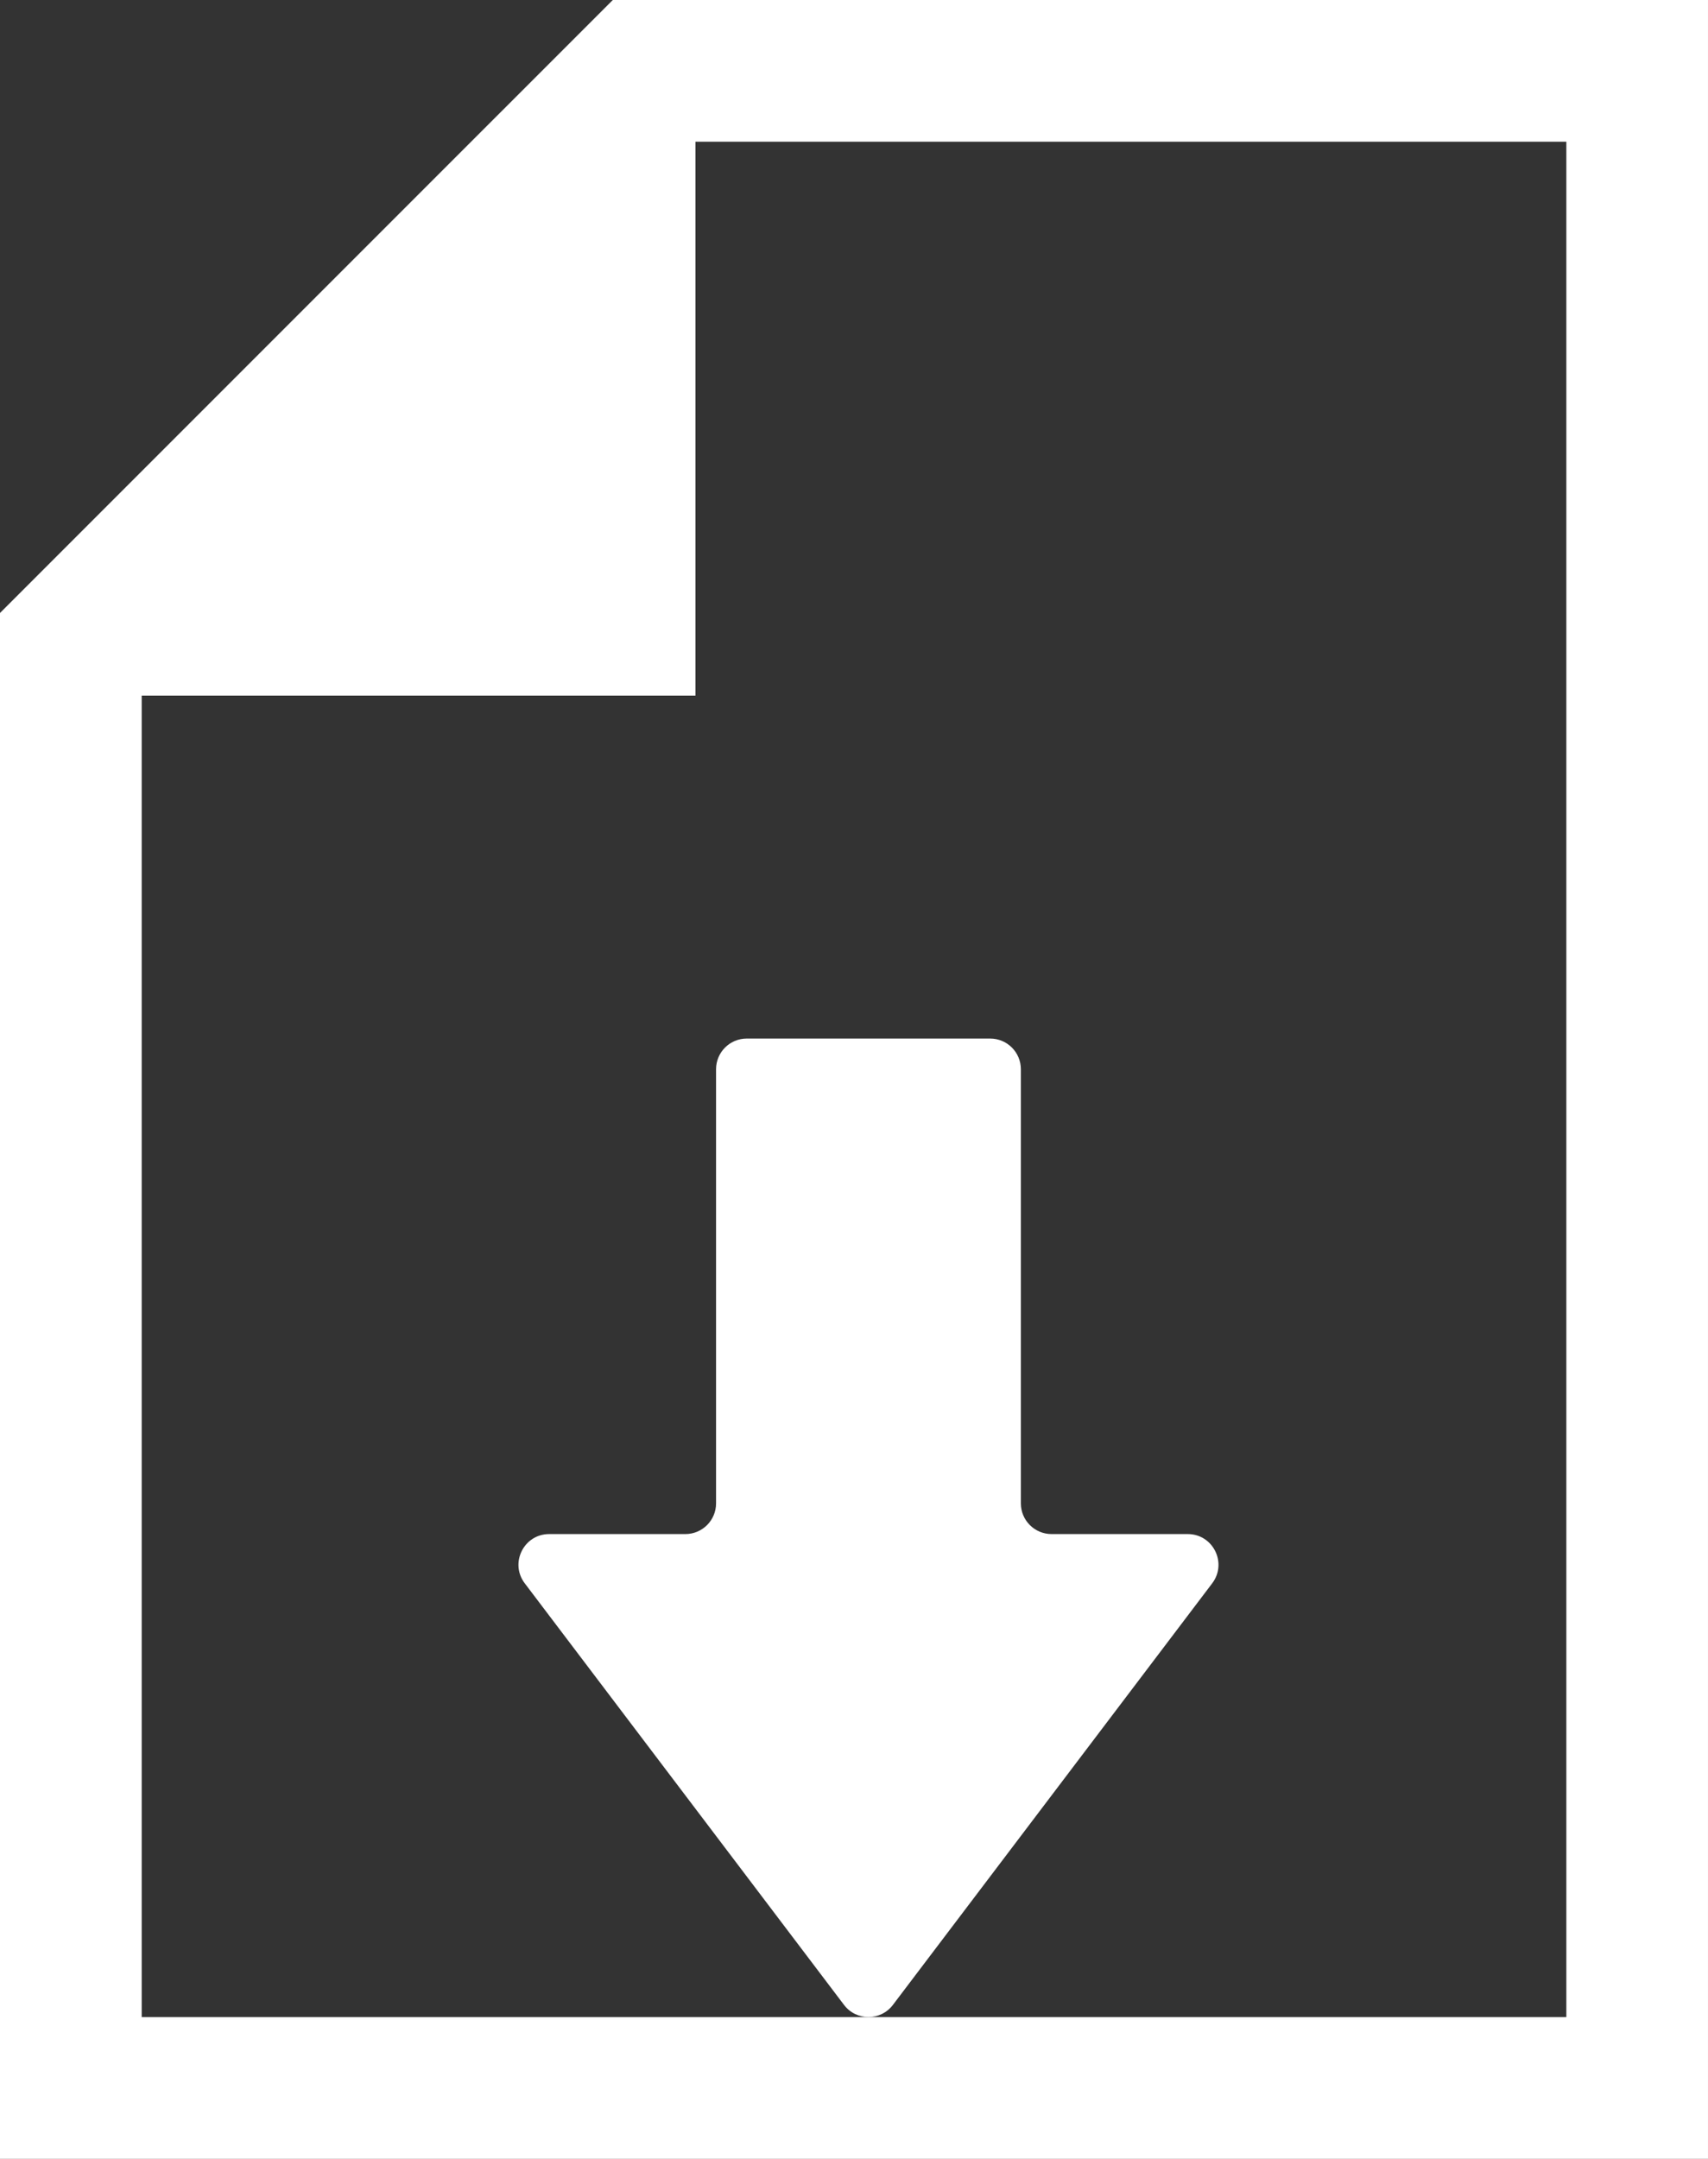 <?xml version="1.0" encoding="utf-8"?>
<!-- Generator: Adobe Illustrator 16.0.4, SVG Export Plug-In . SVG Version: 6.00 Build 0)  -->
<!DOCTYPE svg PUBLIC "-//W3C//DTD SVG 1.1//EN" "http://www.w3.org/Graphics/SVG/1.1/DTD/svg11.dtd">
<svg version="1.1" id="レイヤー_1" xmlns="http://www.w3.org/2000/svg" xmlns:xlink="http://www.w3.org/1999/xlink" x="0px"
	 y="0px" width="405.22px" height="512px" viewBox="0 0 405.22 512" enable-background="new 0 0 405.22 512" xml:space="preserve">
<rect x="0" y="0" width="405.22" height="512" fill="#333333" stroke="none"/>
<path fill="#ffffff" d="M33.615,164.992h131.384V33.607h206.613v444.779H33.615V164.992z M145.384,0L0,145.375V512h405.219V0
	H145.384z"/>
<g>
	<defs>
		<rect id="SVGID_1_" x="123" y="246.309" width="166.083" height="232.063"/>
	</defs>
	<clipPath id="SVGID_2_">
		<use xlink:href="#SVGID_1_"  overflow="visible"/>
	</clipPath>
	<path clip-path="url(#SVGID_2_)" fill="#ffffff" d="M211.843,475.487l75.753-99.988c3.627-4.793,0.211-11.674-5.801-11.674h-32.316
		c-4.021,0-7.281-3.26-7.281-7.281V253.587c0-4.021-3.255-7.279-7.275-7.279H177.16c-4.015,0-7.276,3.258-7.276,7.279v102.957
		c0,4.021-3.259,7.281-7.28,7.281h-32.315c-6.013,0-9.429,6.881-5.797,11.674l75.748,99.988
		C203.149,479.333,208.931,479.333,211.843,475.487"/>
</g>
</svg>
